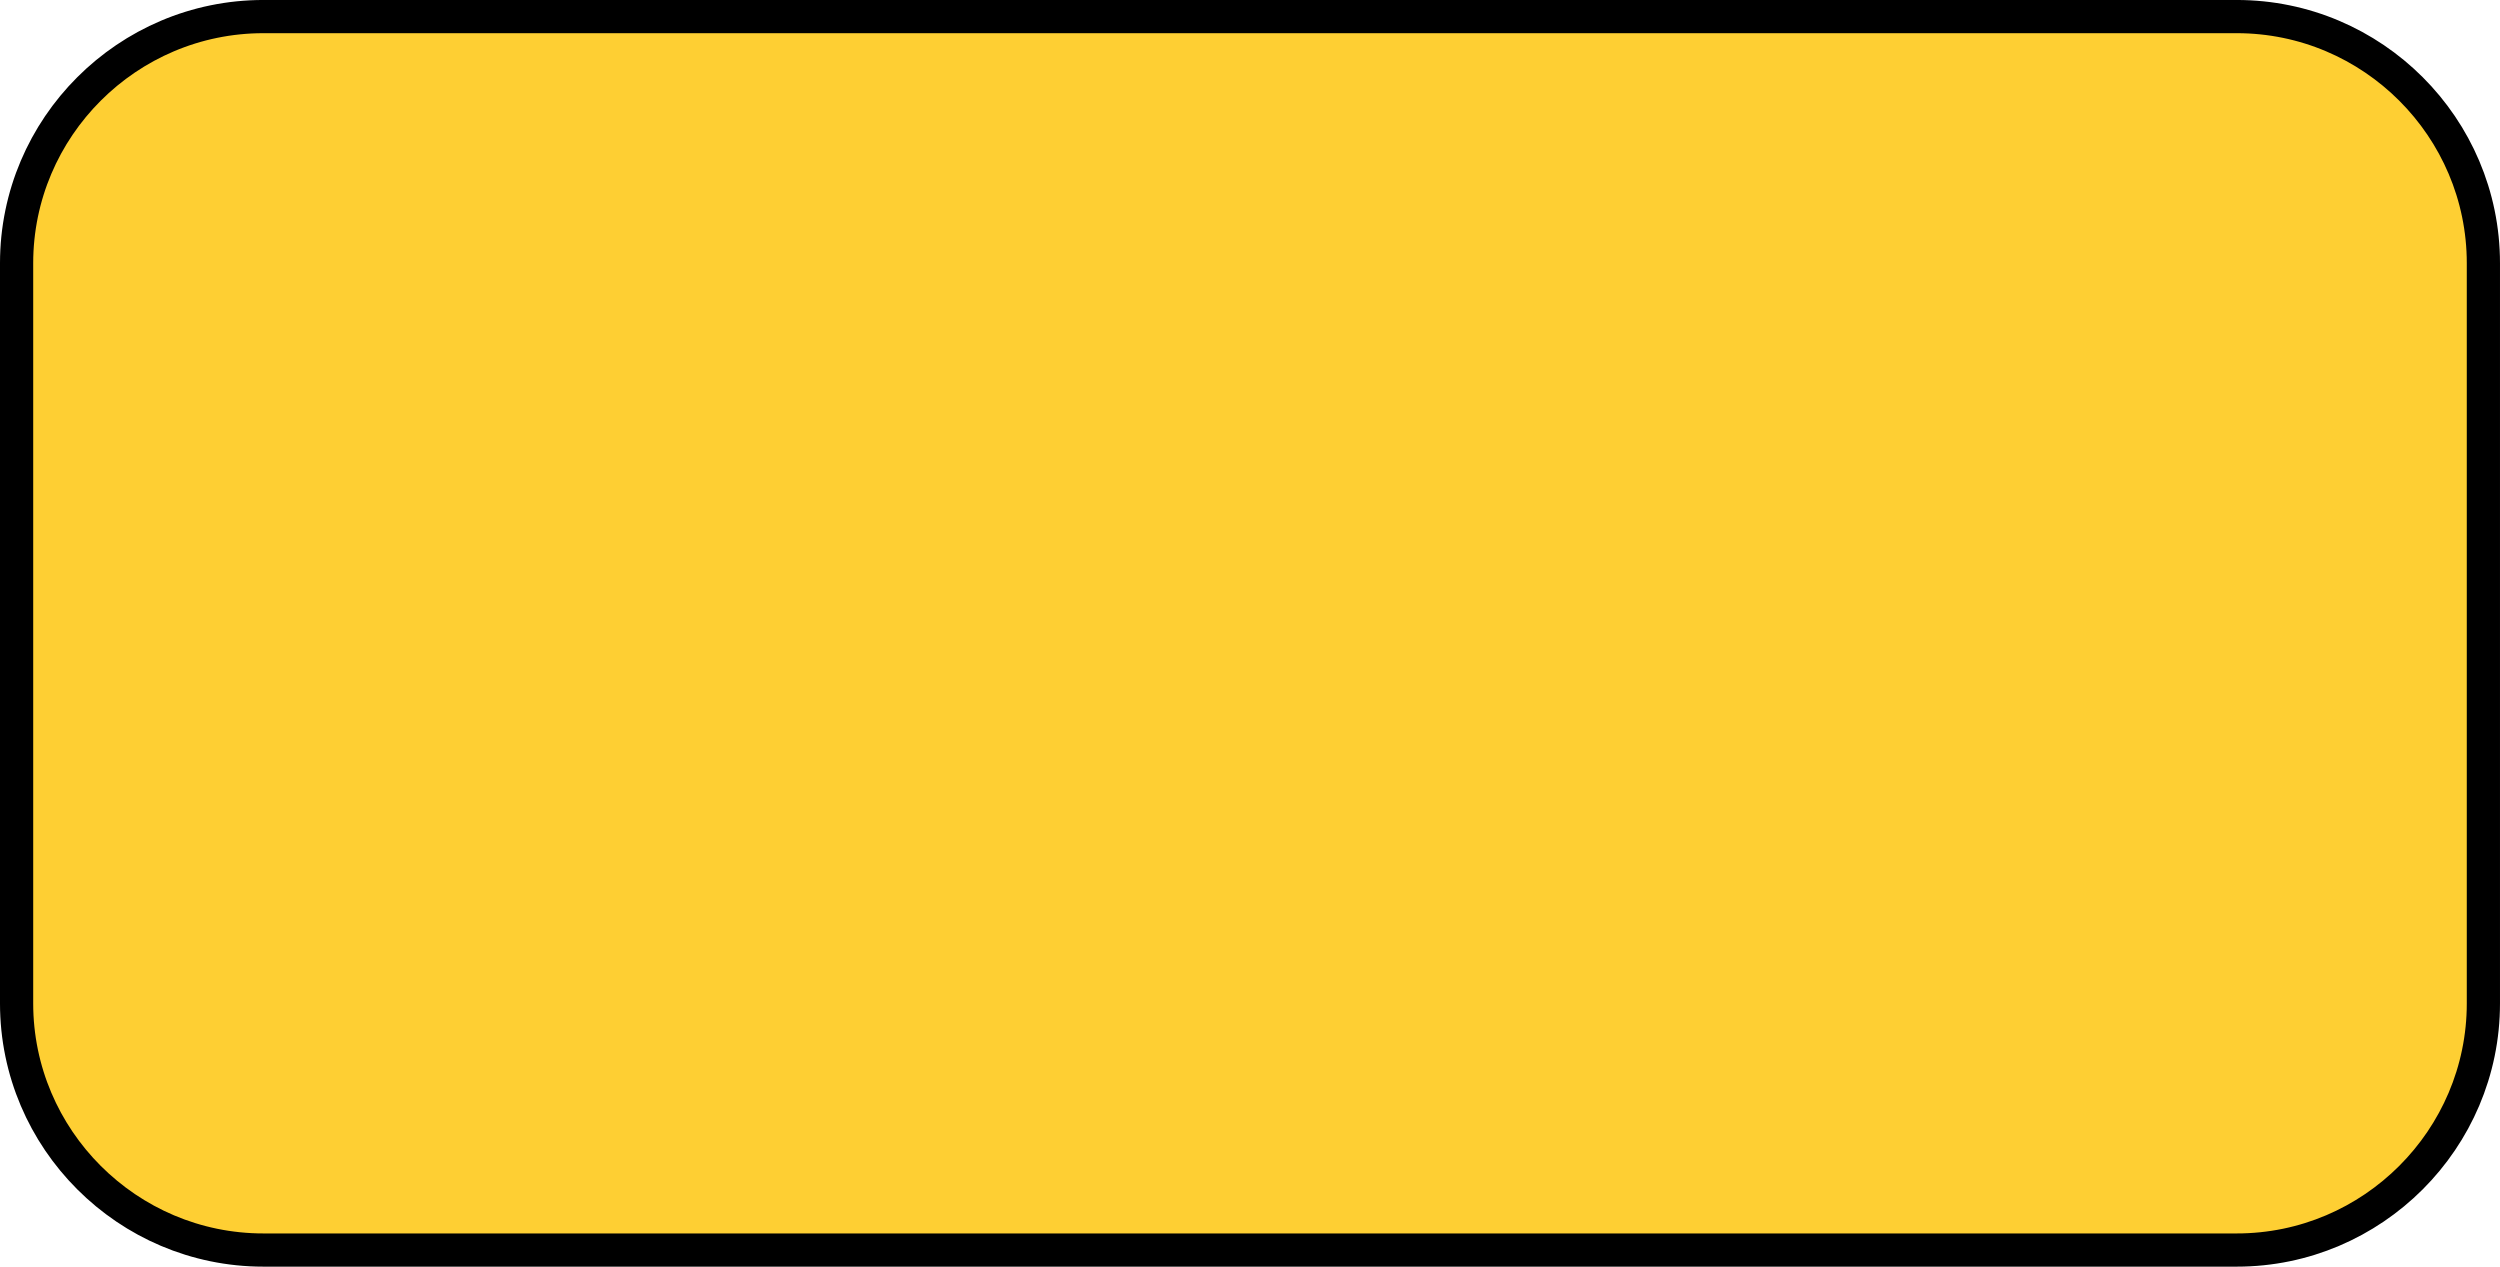 <?xml version="1.0" encoding="UTF-8" standalone="no"?>
<svg
   xmlns:dc="http://purl.org/dc/elements/1.1/"
   xmlns:cc="http://creativecommons.org/ns#"
   xmlns:rdf="http://www.w3.org/1999/02/22-rdf-syntax-ns#"
   xmlns:svg="http://www.w3.org/2000/svg"
   xmlns="http://www.w3.org/2000/svg"
   xmlns:sodipodi="http://sodipodi.sourceforge.net/DTD/sodipodi-0.dtd"
   xmlns:inkscape="http://www.inkscape.org/namespaces/inkscape"
   width="640.032"
   height="324.279"
   viewBox="0 0 1806.312 915.187"
   version="1.1"
   id="svg2"
   inkscape:version="0.48.2 r9819"
   sodipodi:docname="MUTCD OM2-1H.svg">
  <defs
     id="defs60" />
  <sodipodi:namedview
     pagecolor="#ffffff"
     bordercolor="#666666"
     borderopacity="1"
     objecttolerance="10"
     gridtolerance="10"
     guidetolerance="10"
     inkscape:pageopacity="0"
     inkscape:pageshadow="2"
     inkscape:window-width="1280"
     inkscape:window-height="1004"
     id="namedview58"
     showgrid="false"
     fit-margin-top="0"
     fit-margin-left="0"
     fit-margin-right="0"
     fit-margin-bottom="0"
     inkscape:zoom="0.36371528"
     inkscape:cx="-330.72405"
     inkscape:cy="323.67591"
     inkscape:window-x="-8"
     inkscape:window-y="-8"
     inkscape:window-maximized="1"
     inkscape:current-layer="svg2"
     showguides="true"
     inkscape:guide-bbox="true" />
  <!-- draw the bicycle -->
  <!-- RIGHT -->
  <!-- LANE -->
  <!-- ONLY -->
  <path
     inkscape:connector-curvature="0"
     d="m 11.995,724.998 0,-534.824 c 0,-98.155 80.087,-178.191 178.291,-178.191 l 1425.832,0 c 98.104,0 178.191,80.036 178.191,178.191 l 0,534.824 c 0,98.055 -80.087,178.191 -178.191,178.191 l -1425.832,0 c -98.204,0 -178.291,-80.136 -178.291,-178.191 z"
     style="fill:#fecf33;stroke:#000000;stroke-width:23.989;stroke-linecap:butt;stroke-linejoin:miter;stroke-miterlimit:2.613;stroke-opacity:1;stroke-dasharray:none;fill-opacity:1"
     id="path4305" />
</svg>
